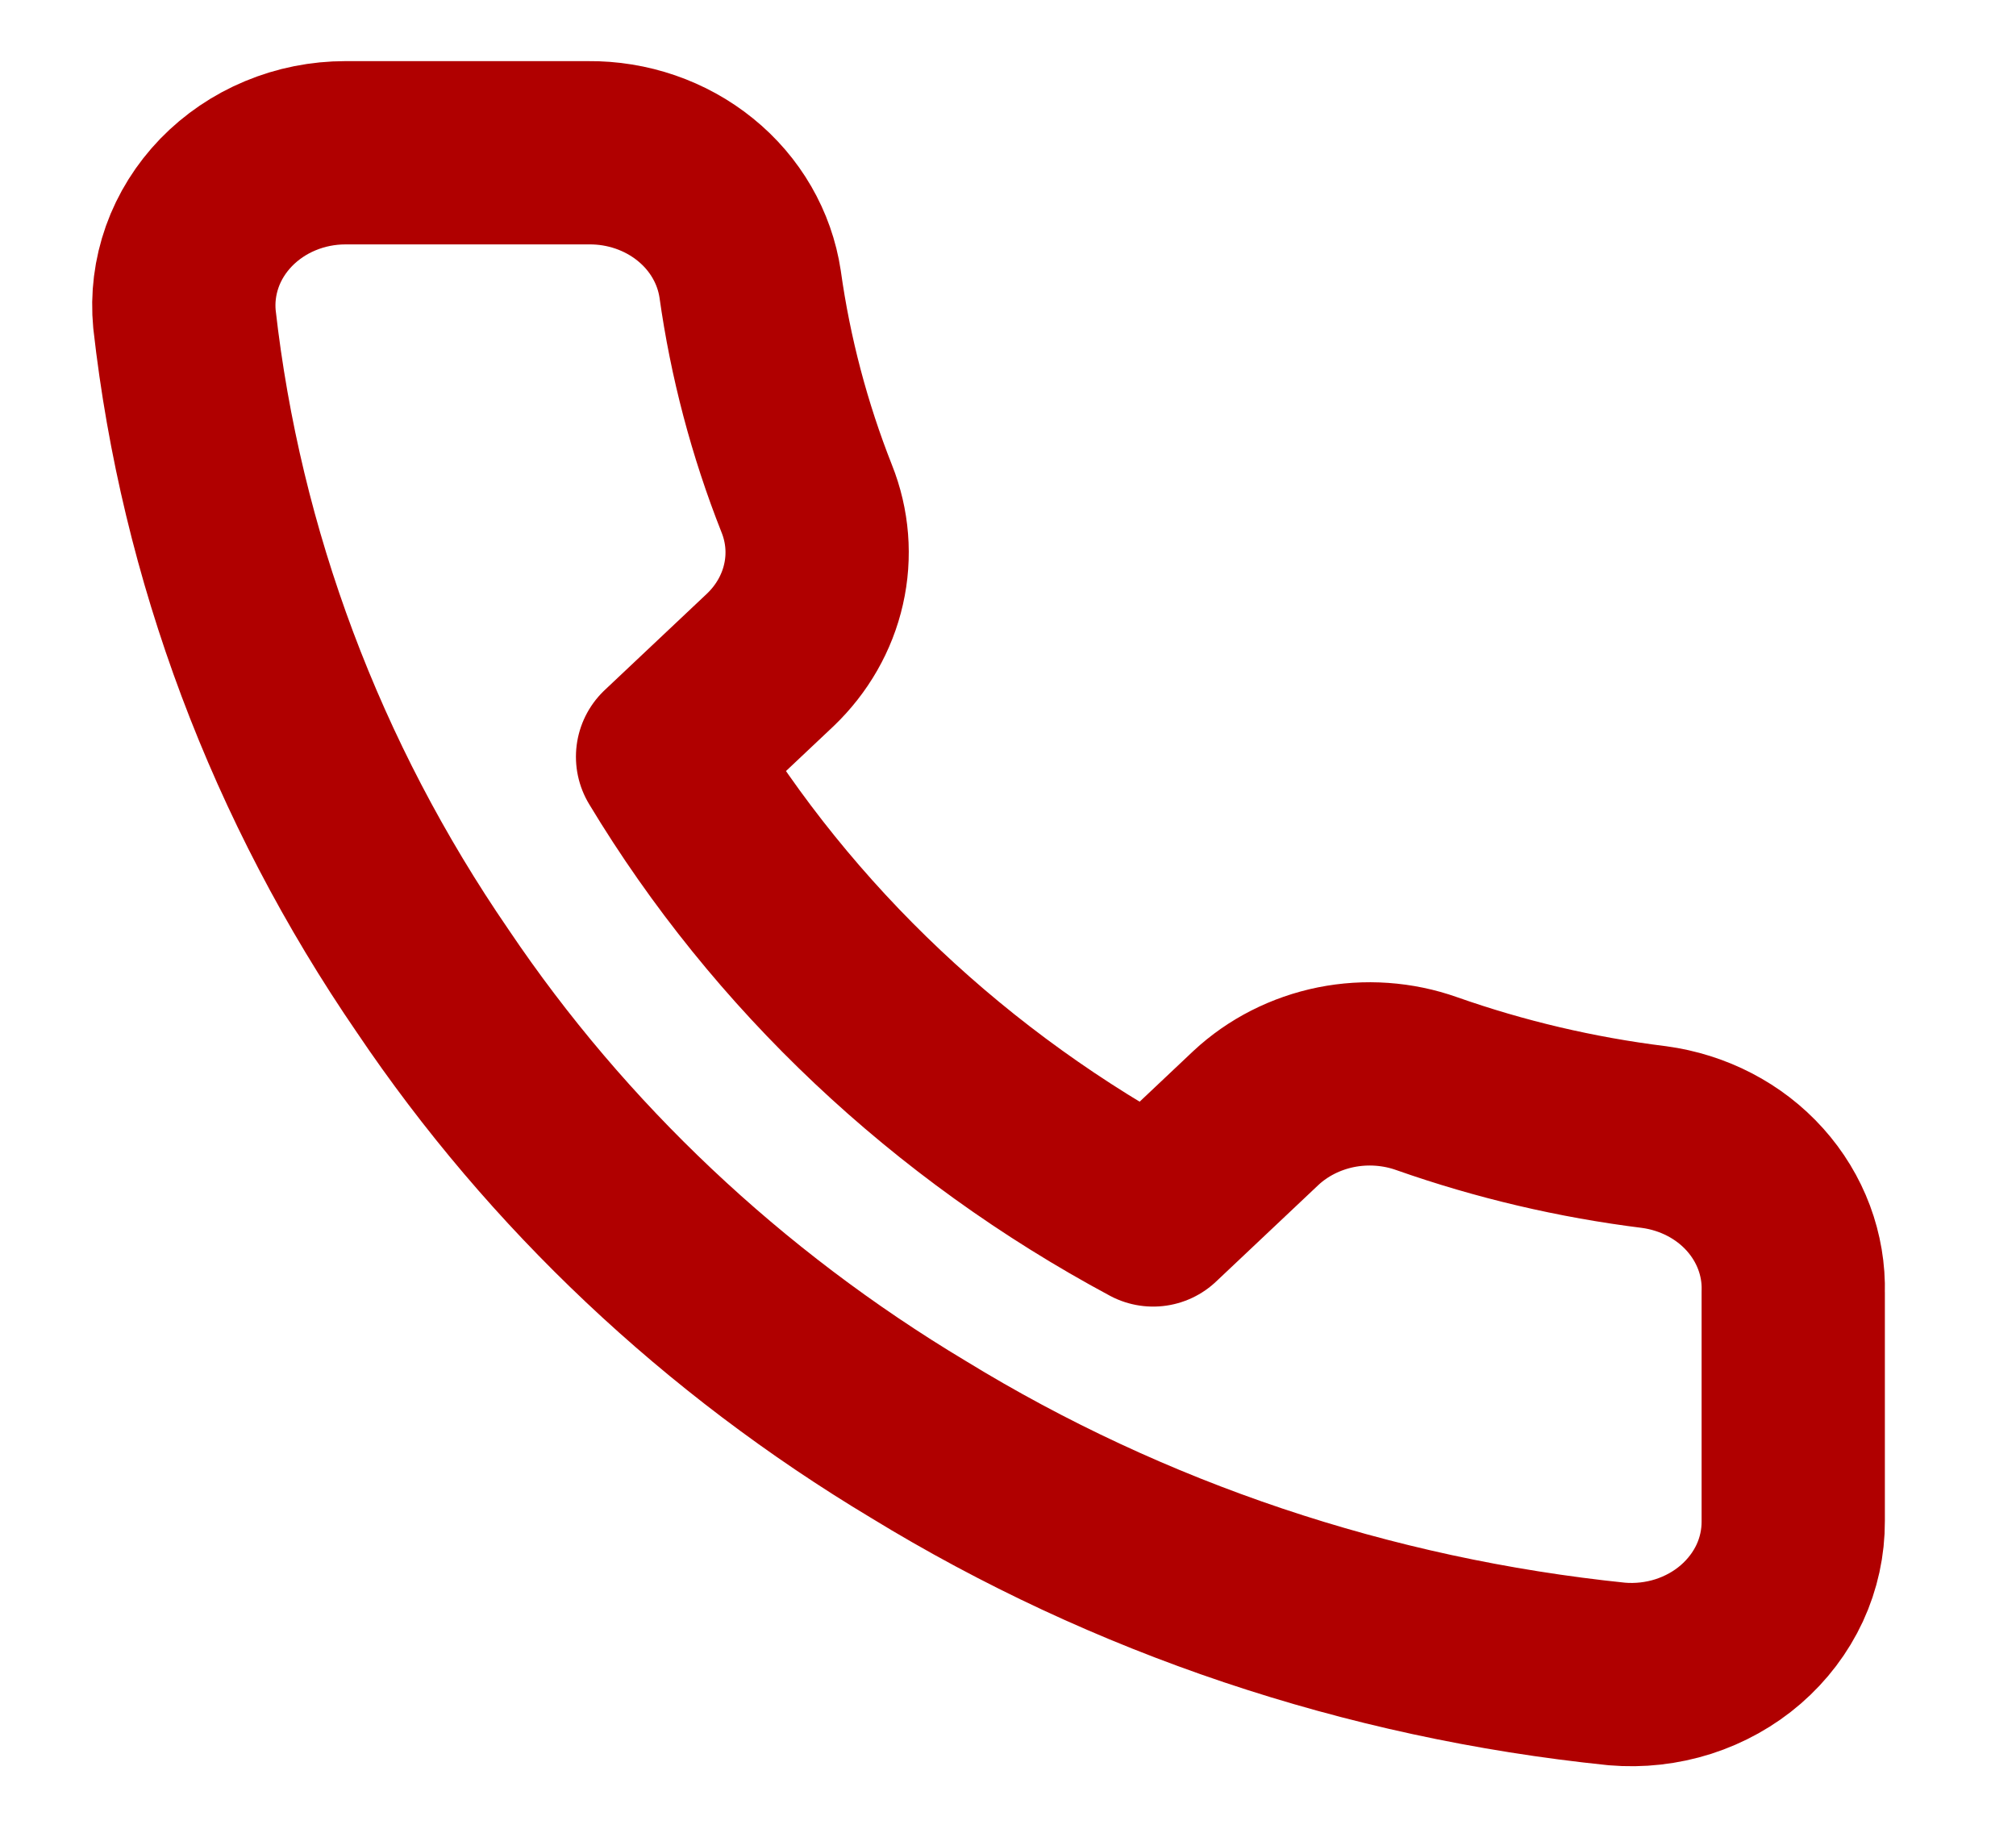<svg width="22" height="20" viewBox="0 0 22 20" fill="none" xmlns="http://www.w3.org/2000/svg">
<path d="M19.569 14.1V16.6C19.57 16.832 19.52 17.062 19.422 17.274C19.323 17.487 19.178 17.678 18.997 17.835C18.816 17.992 18.602 18.111 18.369 18.186C18.136 18.26 17.889 18.288 17.644 18.267C14.927 17.988 12.316 17.112 10.023 15.708C7.889 14.429 6.08 12.722 4.724 10.708C3.231 8.534 2.303 6.059 2.013 3.483C1.991 3.253 2.02 3.021 2.098 2.801C2.176 2.582 2.302 2.381 2.467 2.21C2.633 2.039 2.834 1.902 3.058 1.809C3.283 1.715 3.525 1.667 3.77 1.667H6.42C6.848 1.663 7.264 1.806 7.589 2.07C7.914 2.333 8.126 2.7 8.186 3.1C8.298 3.9 8.505 4.686 8.804 5.442C8.923 5.74 8.949 6.064 8.878 6.376C8.808 6.687 8.644 6.973 8.407 7.2L7.285 8.258C8.542 10.345 10.373 12.072 12.584 13.258L13.705 12.2C13.945 11.976 14.249 11.822 14.579 11.755C14.909 11.689 15.253 11.713 15.569 11.825C16.37 12.107 17.203 12.303 18.05 12.408C18.479 12.466 18.871 12.669 19.151 12.981C19.431 13.293 19.58 13.691 19.569 14.1Z" stroke="#B00000" stroke-width="2" stroke-linecap="round" stroke-linejoin="round"/>
</svg>
